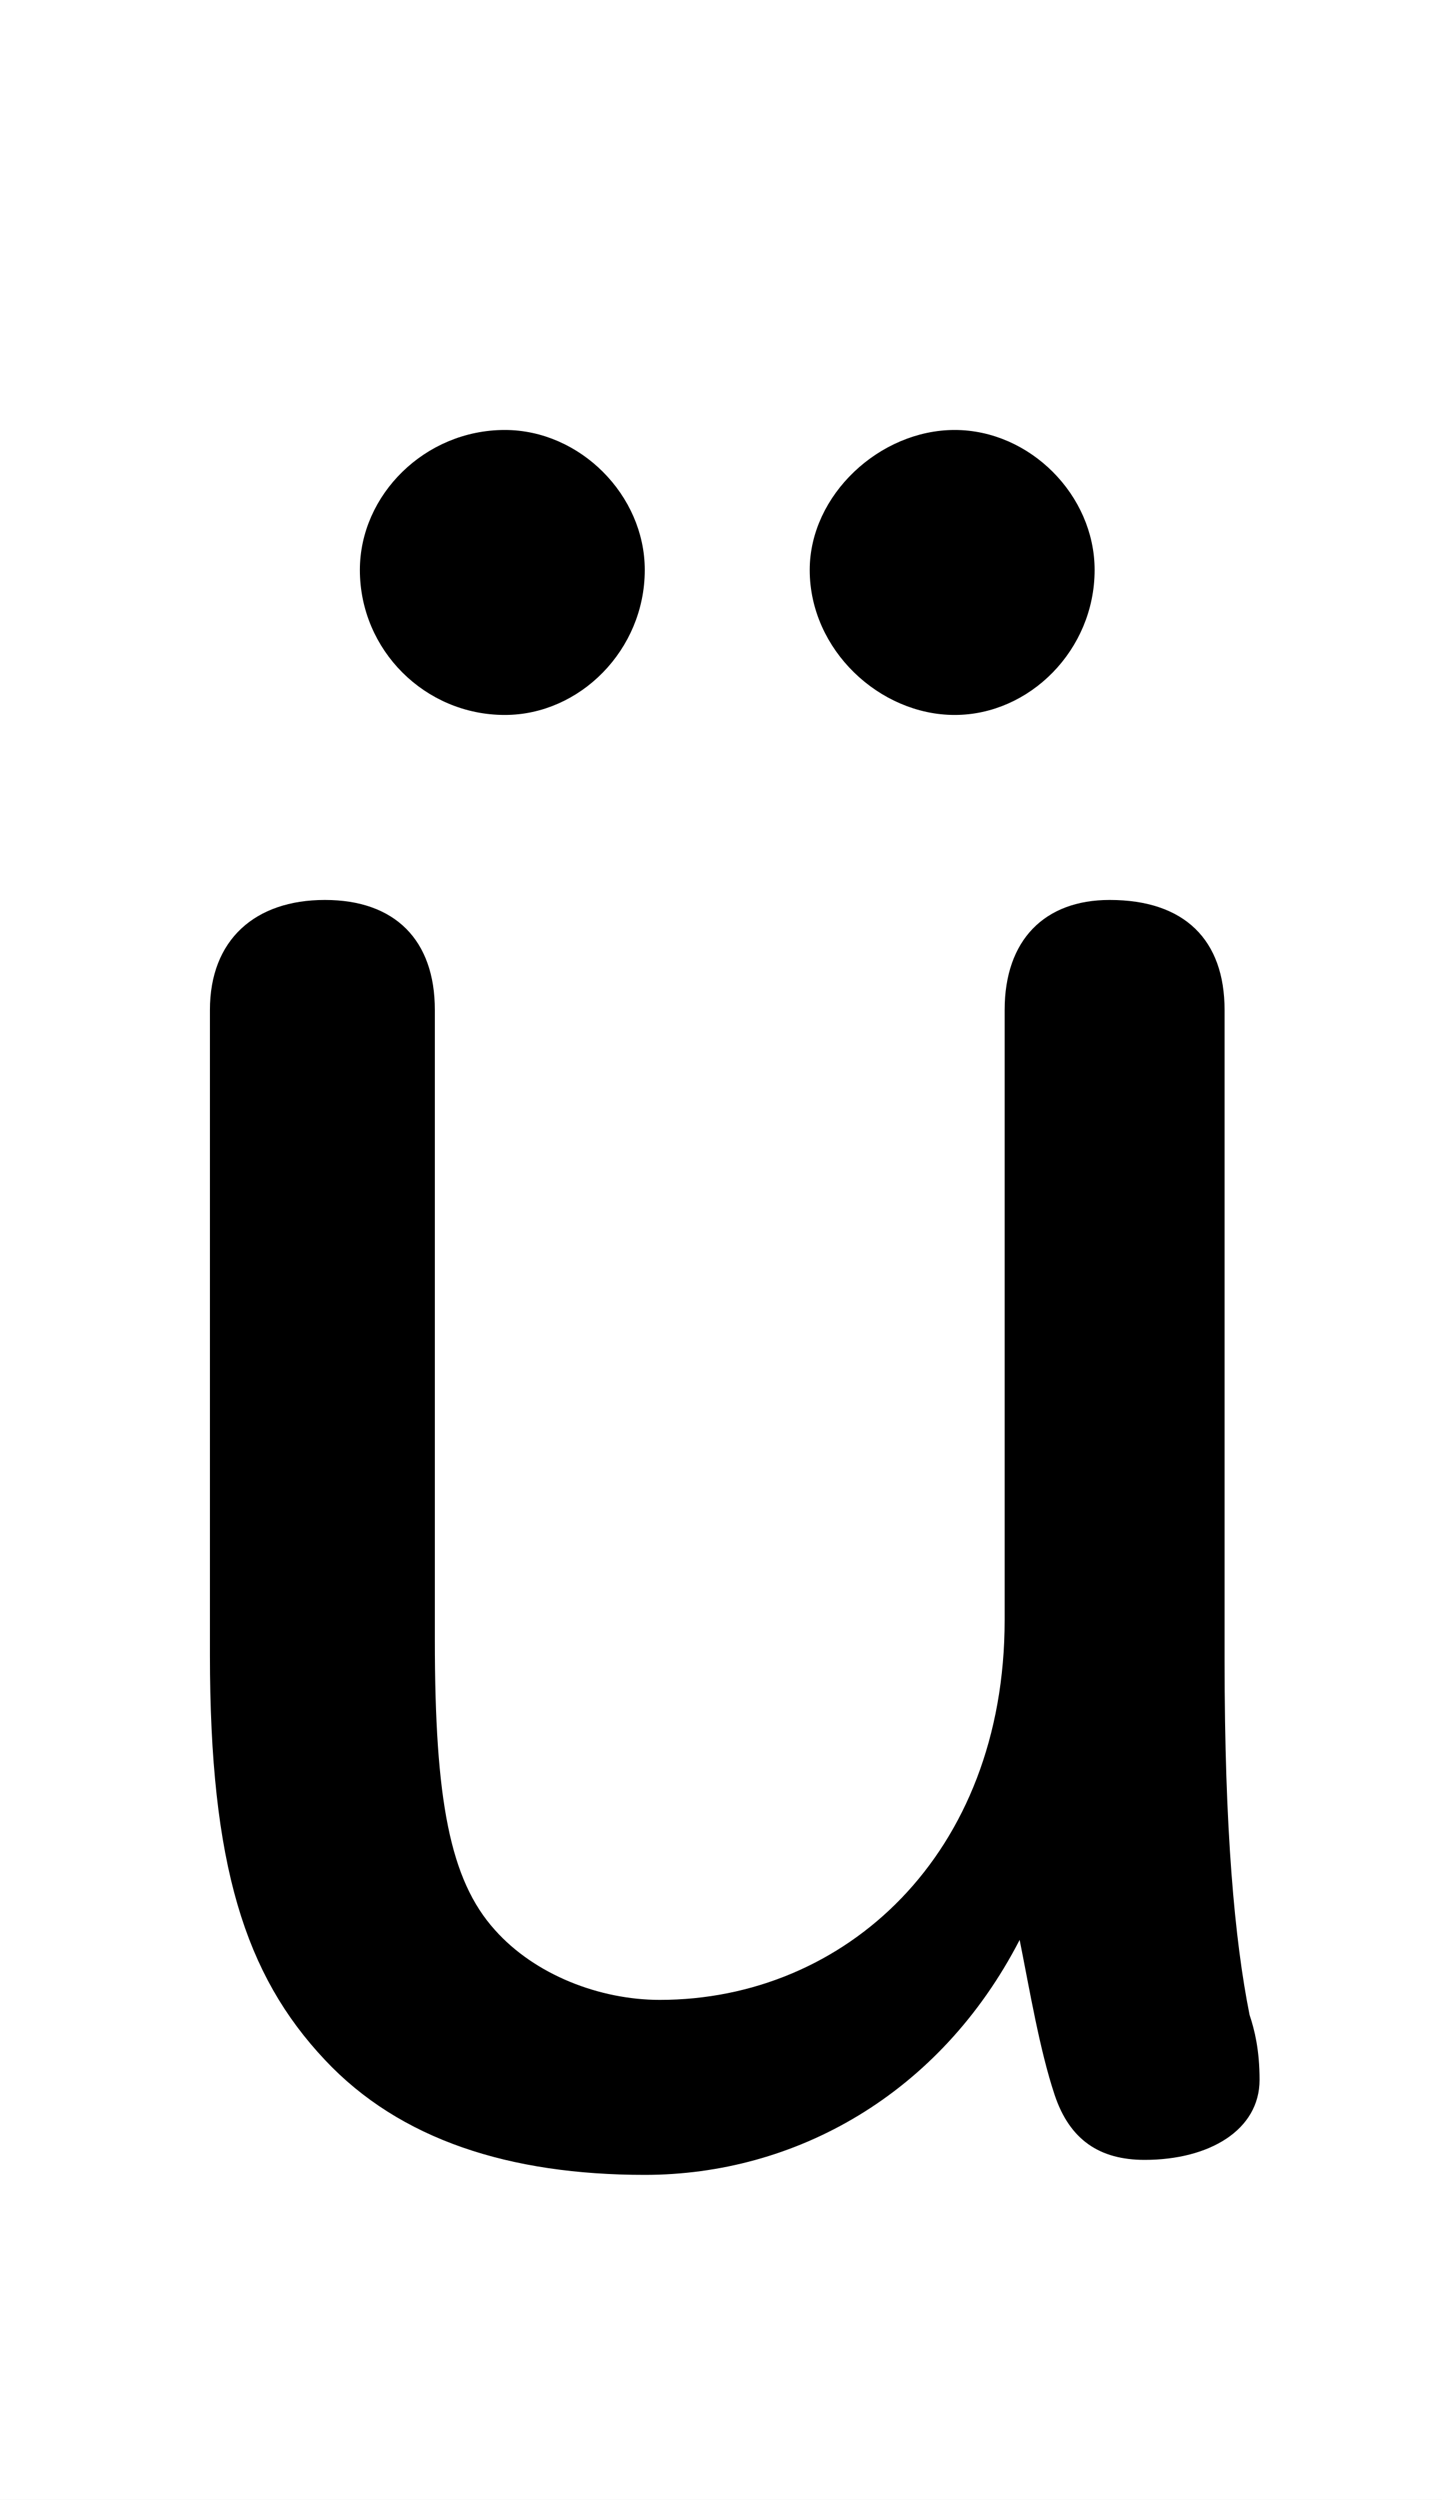 <svg xmlns="http://www.w3.org/2000/svg" viewBox="0 -44.0 28.85 50.0">
    <rect x="0" y="-44.0" width="28.85" height="50.0" fill="#808080" stroke="none"/>
    <g transform="scale(1, -1)">
        <!-- ボディの枠 -->
        <rect x="0" y="-6.0" width="28.85" height="50.0"
            stroke="white" fill="white"/>
        <!-- グリフ座標系の原点 -->
        <circle cx="0" cy="0" r="5" fill="white"/>
        <!-- グリフのアウトライン -->
        <g style="fill:black;stroke:#000000;stroke-width:0;stroke-linecap:round;stroke-linejoin:round;">
        <path d="M 4.2 10.9 C 4.2 6.7 4.9 4.5 6.5 2.8 C 8.0 1.2 10.2 0.5 12.9 0.5 C 15.9 0.5 18.8 2.1 20.4 5.2 C 20.6 4.2 20.8 3.0 21.1 2.1 C 21.4 1.2 22.0 0.8 22.9 0.8 C 24.2 0.8 25.2 1.4 25.2 2.4 C 25.2 3.0 25.1 3.4 25.0 3.7 C 24.7 5.2 24.5 7.4 24.5 10.8 L 24.5 23.8 C 24.5 25.2 23.7 26.0 22.2 26.0 C 20.9 26.0 20.1 25.2 20.1 23.8 L 20.1 11.6 C 20.1 6.9 16.9 4.0 13.2 4.0 C 12.0 4.0 10.7 4.5 9.9 5.4 C 9.0 6.4 8.7 8.0 8.7 11.2 L 8.7 23.8 C 8.7 25.2 7.9 26.0 6.5 26.0 C 5.1 26.0 4.2 25.2 4.2 23.8 Z M 10.1 35.4 C 8.5 35.4 7.2 34.1 7.2 32.6 C 7.2 31.0 8.5 29.7 10.1 29.7 C 11.6 29.7 12.9 31.0 12.9 32.6 C 12.9 34.1 11.6 35.4 10.1 35.4 Z M 19.1 35.4 C 17.6 35.4 16.2 34.1 16.2 32.6 C 16.2 31.0 17.6 29.7 19.1 29.7 C 20.6 29.7 21.9 31.0 21.9 32.6 C 21.9 34.1 20.6 35.4 19.1 35.4 Z"/>
    </g>
    </g>
</svg>
